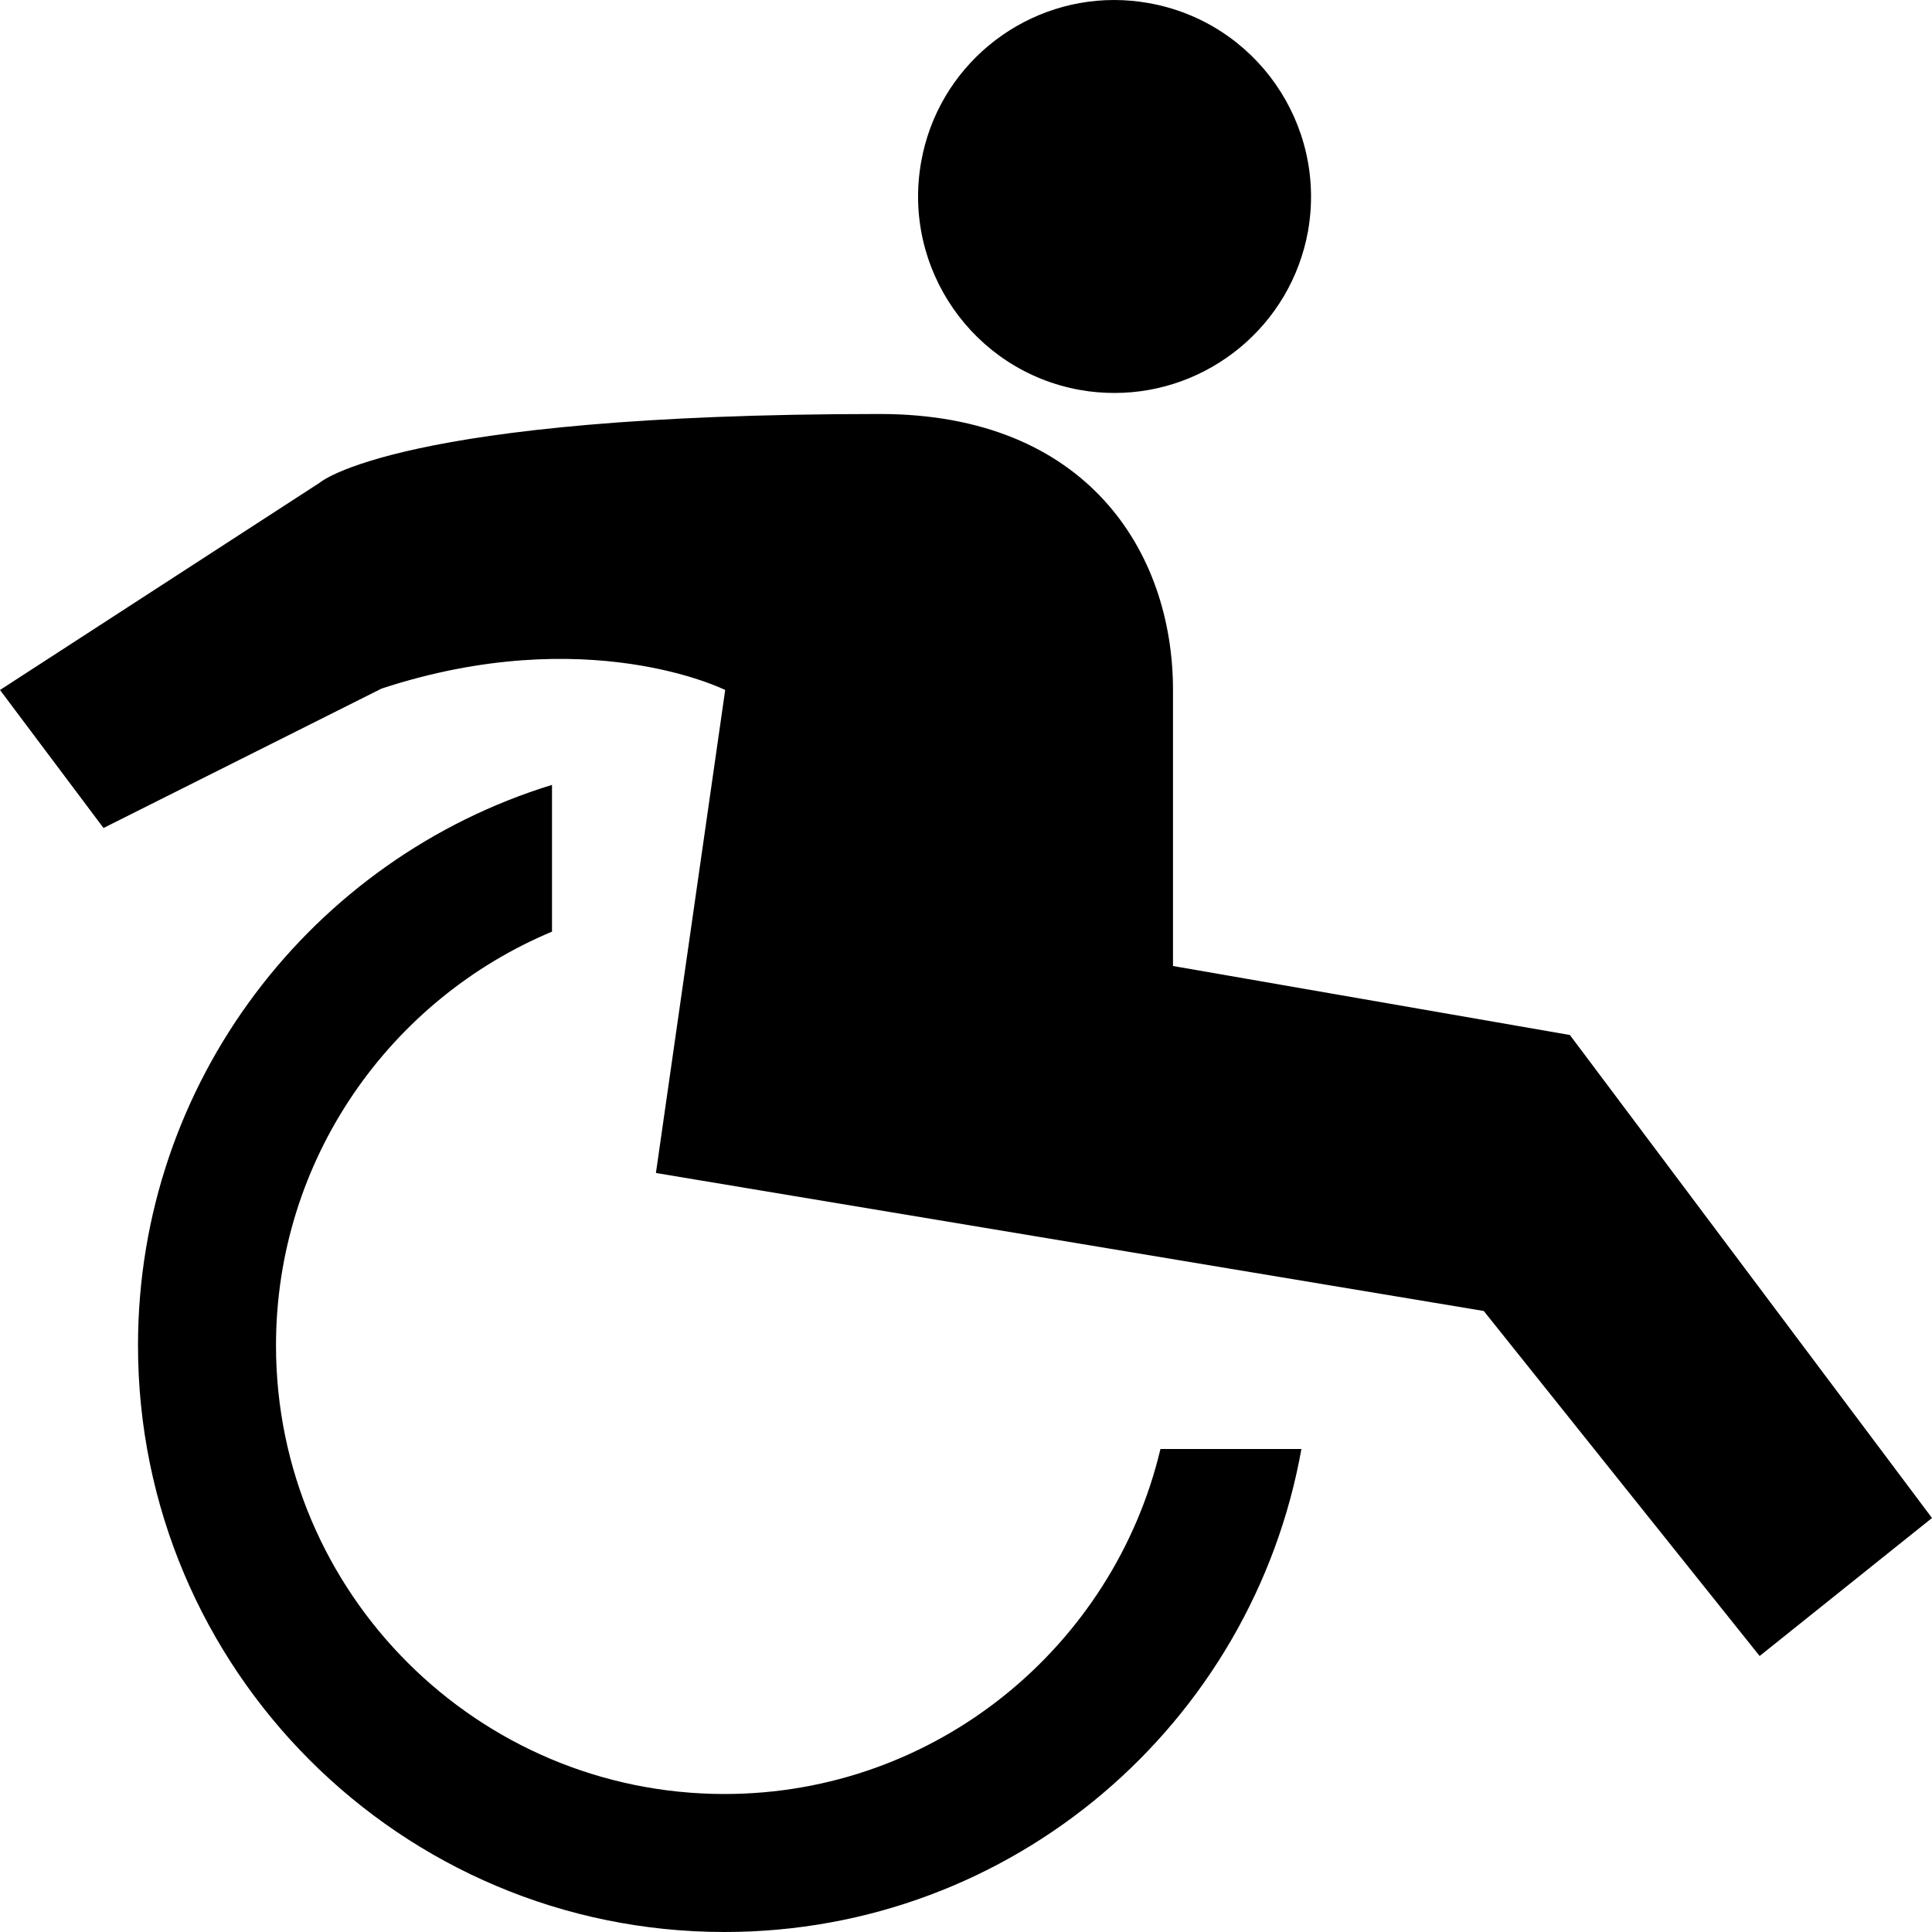 <?xml version="1.0" encoding="utf-8"?>
<!-- Generator: Adobe Illustrator 17.1.0, SVG Export Plug-In . SVG Version: 6.00 Build 0)  -->
<!DOCTYPE svg PUBLIC "-//W3C//DTD SVG 1.1//EN" "http://www.w3.org/Graphics/SVG/1.1/DTD/svg11.dtd">
<svg version="1.1" id="Layer_1" xmlns="http://www.w3.org/2000/svg" xmlns:xlink="http://www.w3.org/1999/xlink" x="0px" y="0px"
	 viewBox="0 0 28 28" enable-background="new 0 0 28 28" xml:space="preserve">
<g>
	<defs>
		<rect id="SVGID_1_" width="28" height="28"/>
	</defs>
	<clipPath id="SVGID_2_">
		<use xlink:href="#SVGID_1_"  overflow="visible"/>
	</clipPath>
	<path clip-path="url(#SVGID_2_)" d="M15.65,5.651c0.17,0.031,0.338,0.044,0.504,0.044c1.354,0,2.555-0.97,2.803-2.347
		c0.272-1.549-0.758-3.027-2.307-3.303C16.481,0.015,16.313,0,16.147,0c-1.352,0-2.553,0.969-2.797,2.347
		C13.074,3.893,14.106,5.375,15.65,5.651 M10.5,26C6.916,26,4,23.084,4,19.5c0-2.698,1.654-5.017,4-5.998v-2.127
		c-3.473,1.068-6,4.301-6,8.125c0,4.694,3.807,8.5,8.5,8.5c4.182,0,7.65-3.022,8.361-7h-2.043C16.139,23.862,13.568,26,10.5,26
		 M22.752,15L17,14v-4c0-2-1.248-4-4.248-4c-7,0-8.125,1-8.125,1L0,10l1.5,2l4.031-2.021C8.518,9,10.51,10,10.51,10l-1.004,7
		l11.998,2l3.998,5L28,22L22.752,15z"/>
</g>
</svg>
